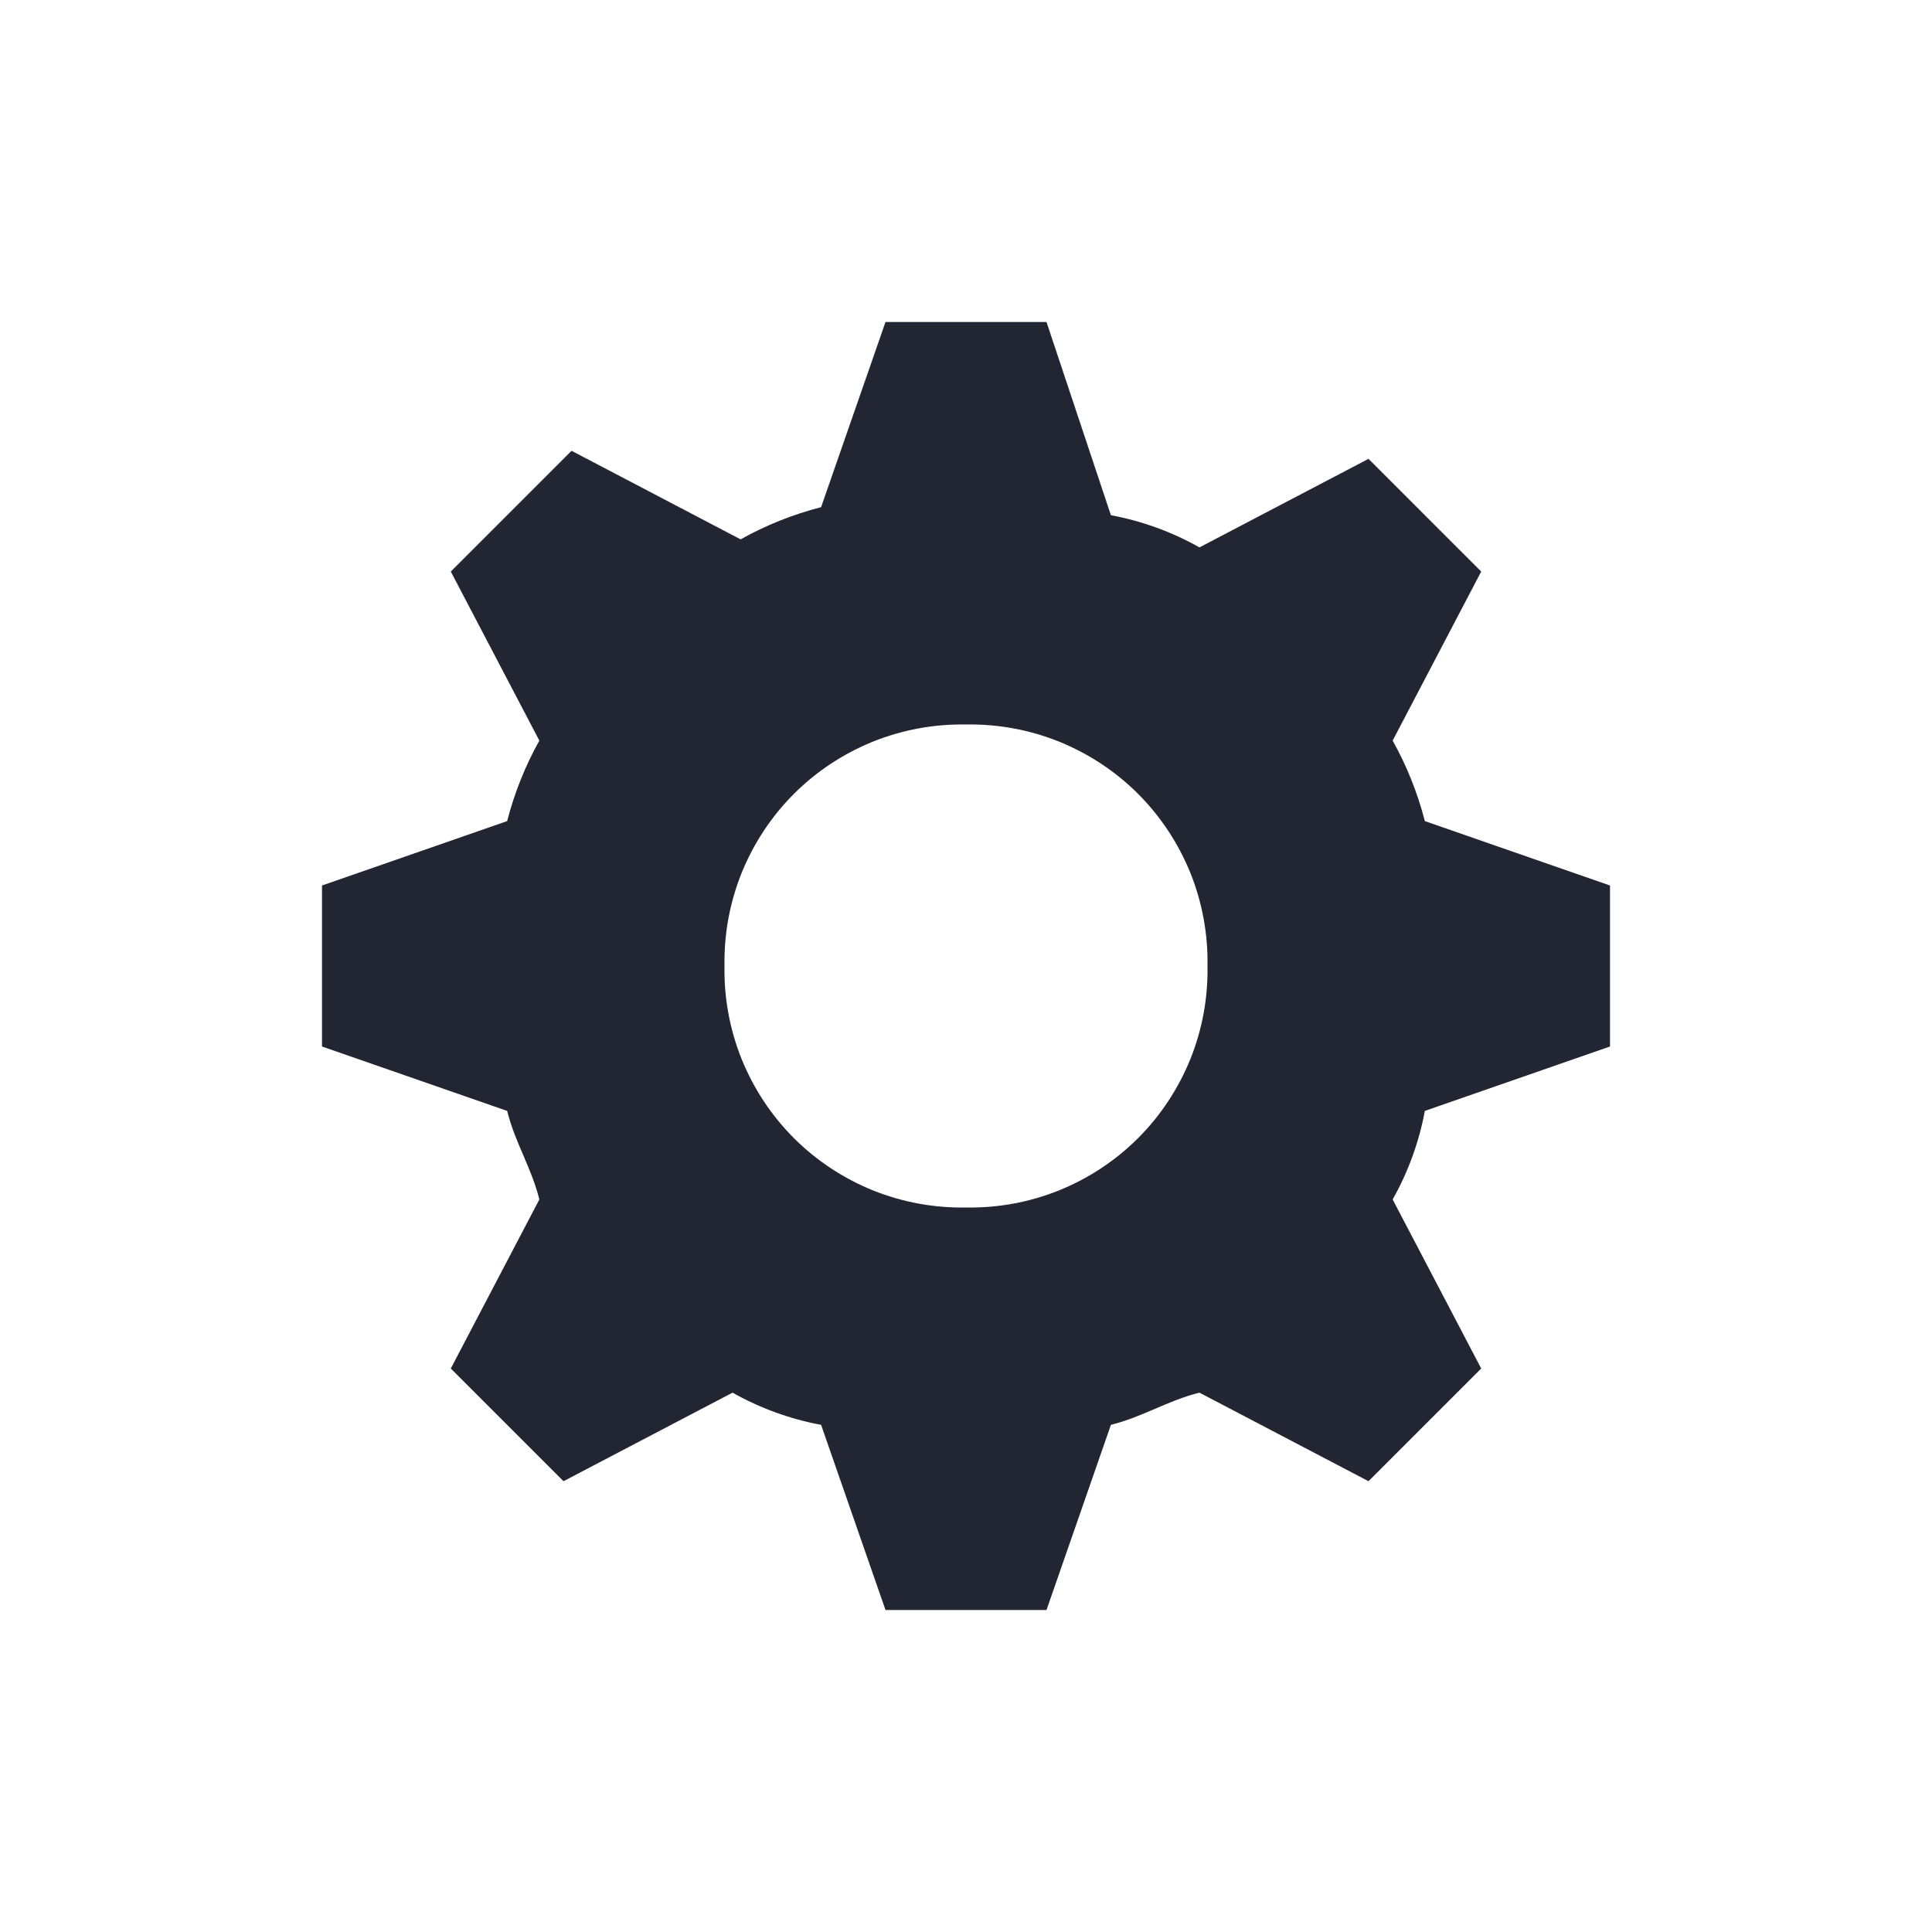 <svg width="24" height="24" viewBox="0 0 24 24" fill="none" xmlns="http://www.w3.org/2000/svg">
<path d="M17.3 9.2L18.4 7.1L17 5.7L14.9 6.8C14.558 6.607 14.186 6.472 13.8 6.4L13 4H11L10.2 6.3C9.851 6.39 9.515 6.524 9.2 6.7L7.1 5.6L5.6 7.1L6.7 9.2C6.524 9.515 6.39 9.851 6.3 10.2L4 11V13L6.3 13.8C6.4 14.2 6.6 14.5 6.7 14.9L5.6 17L7 18.4L9.1 17.3C9.442 17.493 9.814 17.628 10.2 17.7L11 20H13L13.8 17.7C14.2 17.6 14.5 17.4 14.9 17.3L17 18.4L18.4 17L17.3 14.9C17.493 14.558 17.628 14.186 17.7 13.8L20 13V11L17.7 10.2C17.61 9.851 17.476 9.515 17.3 9.2ZM12 15C11.604 15.007 11.211 14.935 10.843 14.787C10.476 14.638 10.142 14.418 9.862 14.138C9.582 13.858 9.362 13.524 9.213 13.157C9.065 12.789 8.993 12.396 9 12C8.993 11.604 9.065 11.211 9.213 10.843C9.362 10.476 9.582 10.142 9.862 9.862C10.142 9.582 10.476 9.362 10.843 9.213C11.211 9.065 11.604 8.993 12 9C12.396 8.993 12.789 9.065 13.157 9.213C13.524 9.362 13.858 9.582 14.138 9.862C14.418 10.142 14.638 10.476 14.787 10.843C14.935 11.211 15.007 11.604 15 12C15.007 12.396 14.935 12.789 14.787 13.157C14.638 13.524 14.418 13.858 14.138 14.138C13.858 14.418 13.524 14.638 13.157 14.787C12.789 14.935 12.396 15.007 12 15Z" fill="#222532"/>
</svg>
